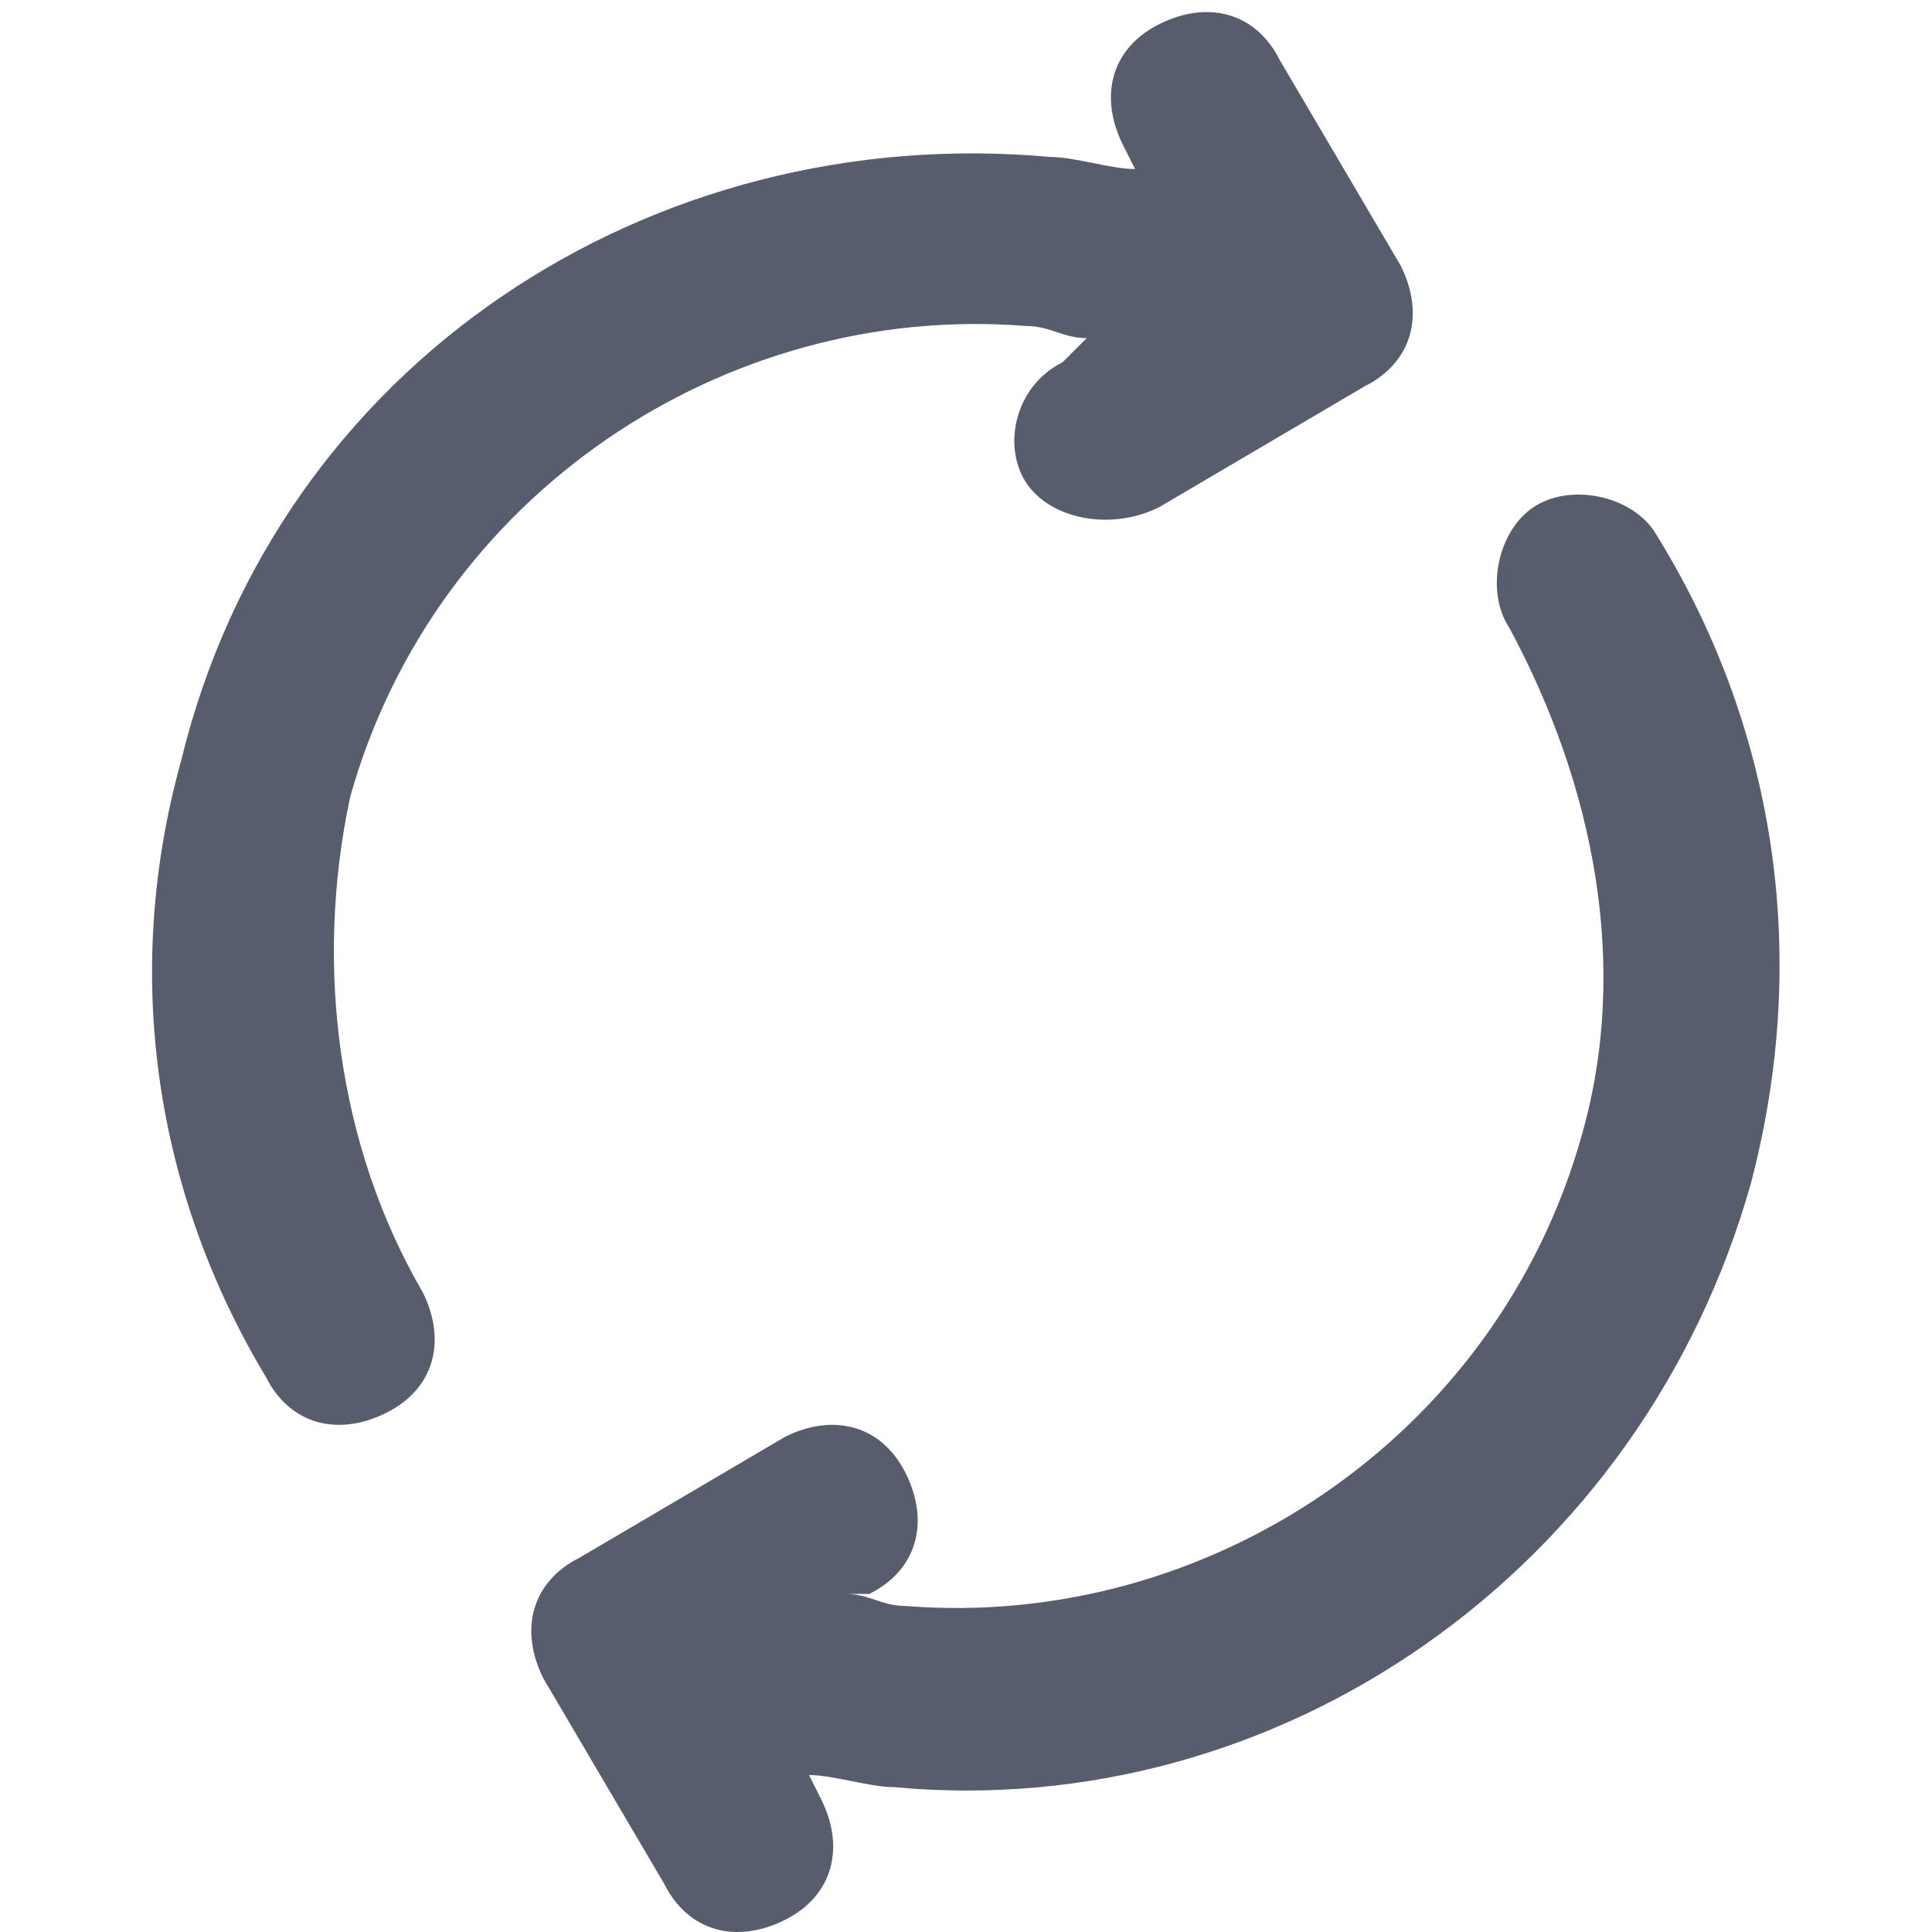 <?xml version="1.0" encoding="utf-8"?>
<!-- Generator: Adobe Illustrator 21.0.0, SVG Export Plug-In . SVG Version: 6.00 Build 0)  -->
<svg version="1.1" id="图层_1" xmlns="http://www.w3.org/2000/svg"
  x="0px" y="0px"
  viewBox="0 0 16 16" style="enable-background:new 0 0 16 16;" xml:space="preserve">
<style type="text/css">
	.st0{fill:#575D6C;}
</style>
  <path id="形状" class="st0" d="M7,13.2c0.2,0,0.3,0.1,0.5,0.1c2.5,0.2,4.9-1.4,5.6-3.9c0.4-1.4,0.1-2.9-0.6-4.2
	c-0.2-0.3-0.1-0.8,0.2-1c0.3-0.2,0.8-0.1,1,0.2c1,1.6,1.3,3.5,0.8,5.4c-0.9,3.2-3.9,5.3-7.1,5c-0.2,0-0.5-0.1-0.7-0.1l0.1,0.2
	c0.2,0.4,0.1,0.8-0.3,1c-0.4,0.2-0.8,0.1-1-0.3l-1-1.7c-0.2-0.4-0.1-0.8,0.3-1l1.7-1c0.4-0.2,0.8-0.1,1,0.3c0.2,0.4,0.1,0.8-0.3,1
	L7,13.2L7,13.2z M9,2.8c-0.2,0-0.3-0.1-0.5-0.1C6,2.5,3.6,4.1,2.9,6.6C2.6,8,2.8,9.5,3.5,10.7c0.2,0.4,0.1,0.8-0.3,1
	c-0.4,0.2-0.8,0.1-1-0.3C1.3,9.9,1,8.1,1.5,6.3C2.3,3,5.4,1,8.7,1.3c0.2,0,0.5,0.1,0.7,0.1L9.3,1.2c-0.2-0.4-0.1-0.8,0.3-1
	c0.4-0.2,0.8-0.1,1,0.3l1,1.7c0.2,0.4,0.1,0.8-0.3,1l-1.7,1C9.2,4.4,8.7,4.3,8.5,4s-0.1-0.8,0.3-1L9,2.8L9,2.8z"/>
</svg>
